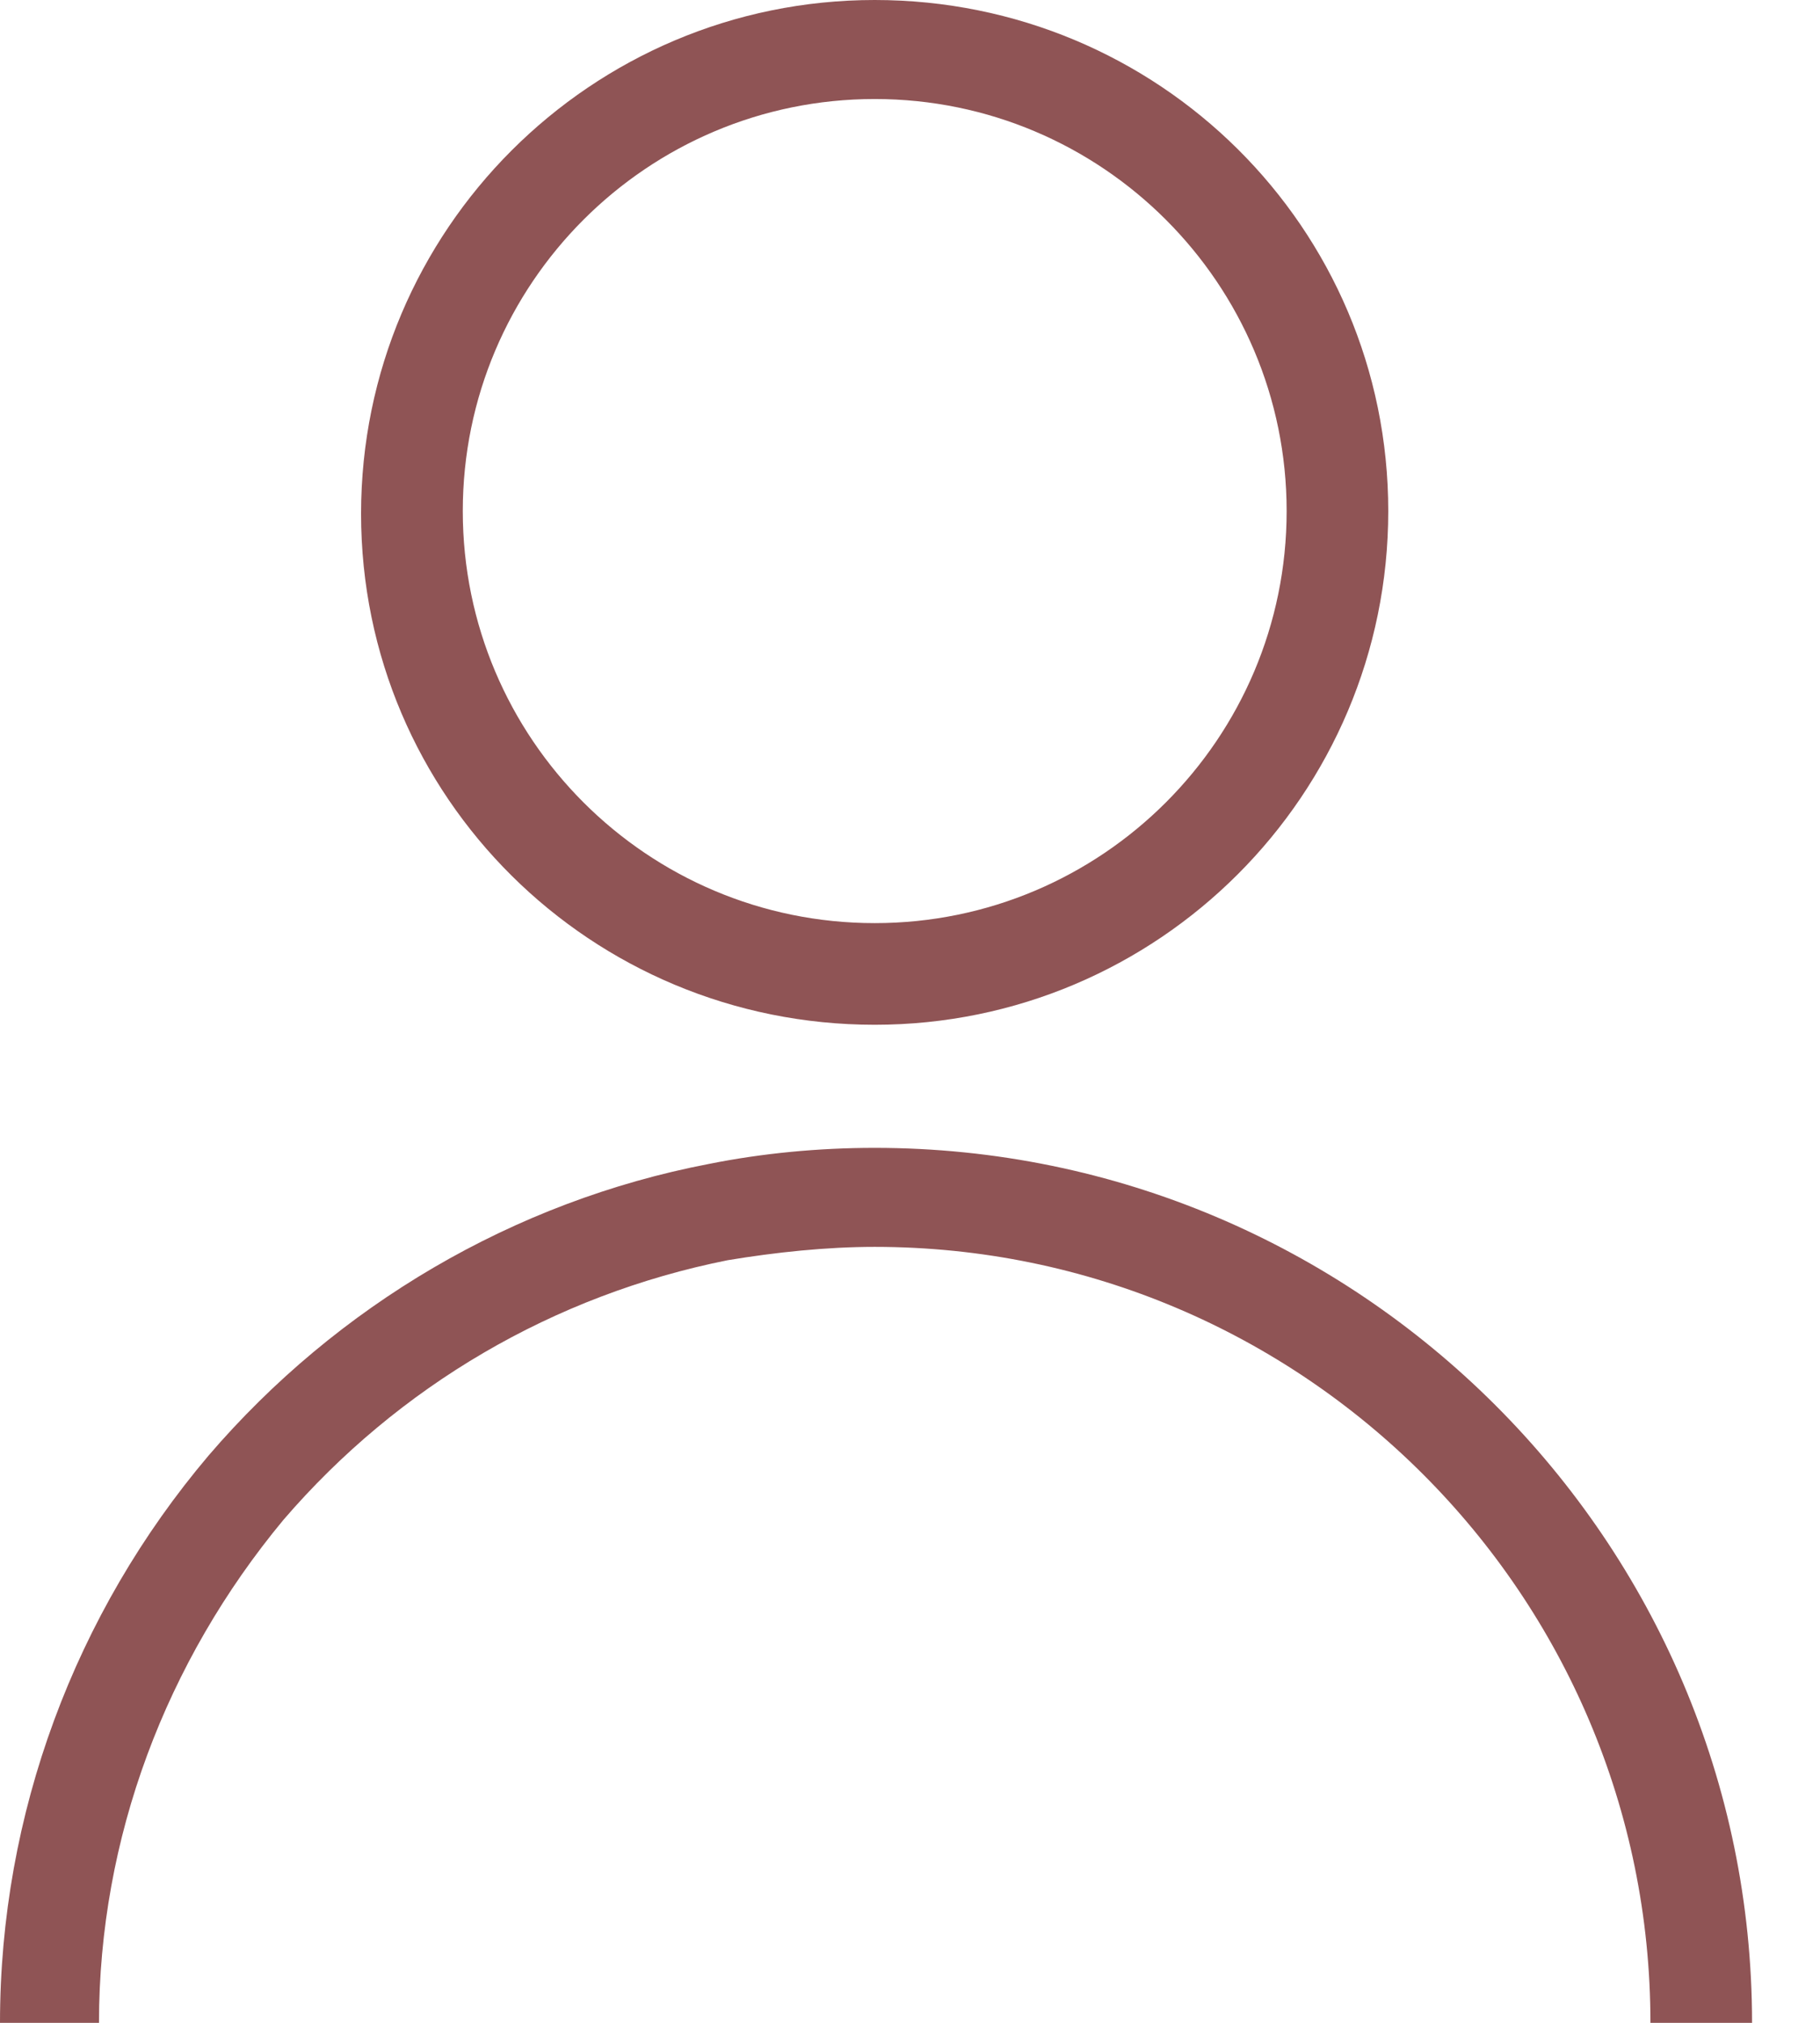 <svg width="18" height="20" viewBox="0 0 18 20" fill="none" xmlns="http://www.w3.org/2000/svg">
<path d="M8.651 10.132C11.455 10.132 13.73 7.857 13.73 5.053C13.73 2.249 11.455 0 8.651 0C5.847 0 3.571 2.275 3.571 5.079C3.571 7.884 5.847 10.132 8.651 10.132ZM8.651 0.979C10.899 0.979 12.725 2.804 12.725 5.053C12.725 7.302 10.899 9.127 8.651 9.127C6.402 9.127 4.577 7.302 4.577 5.053C4.577 2.804 6.402 0.979 8.651 0.979Z" fill="#8F5455"/>
<path d="M8.651 11.349C8.095 11.349 7.54 11.402 7.011 11.508C5.079 11.878 3.333 12.91 2.063 14.391C0.741 15.952 0 17.936 0 20H0.979C0.979 18.174 1.64 16.428 2.804 15.026C3.942 13.704 5.476 12.804 7.196 12.46C7.672 12.381 8.175 12.328 8.651 12.328C12.884 12.328 16.323 15.767 16.323 20H17.328C17.328 15.238 13.439 11.349 8.651 11.349Z" fill="#8F5455"/>
</svg>
